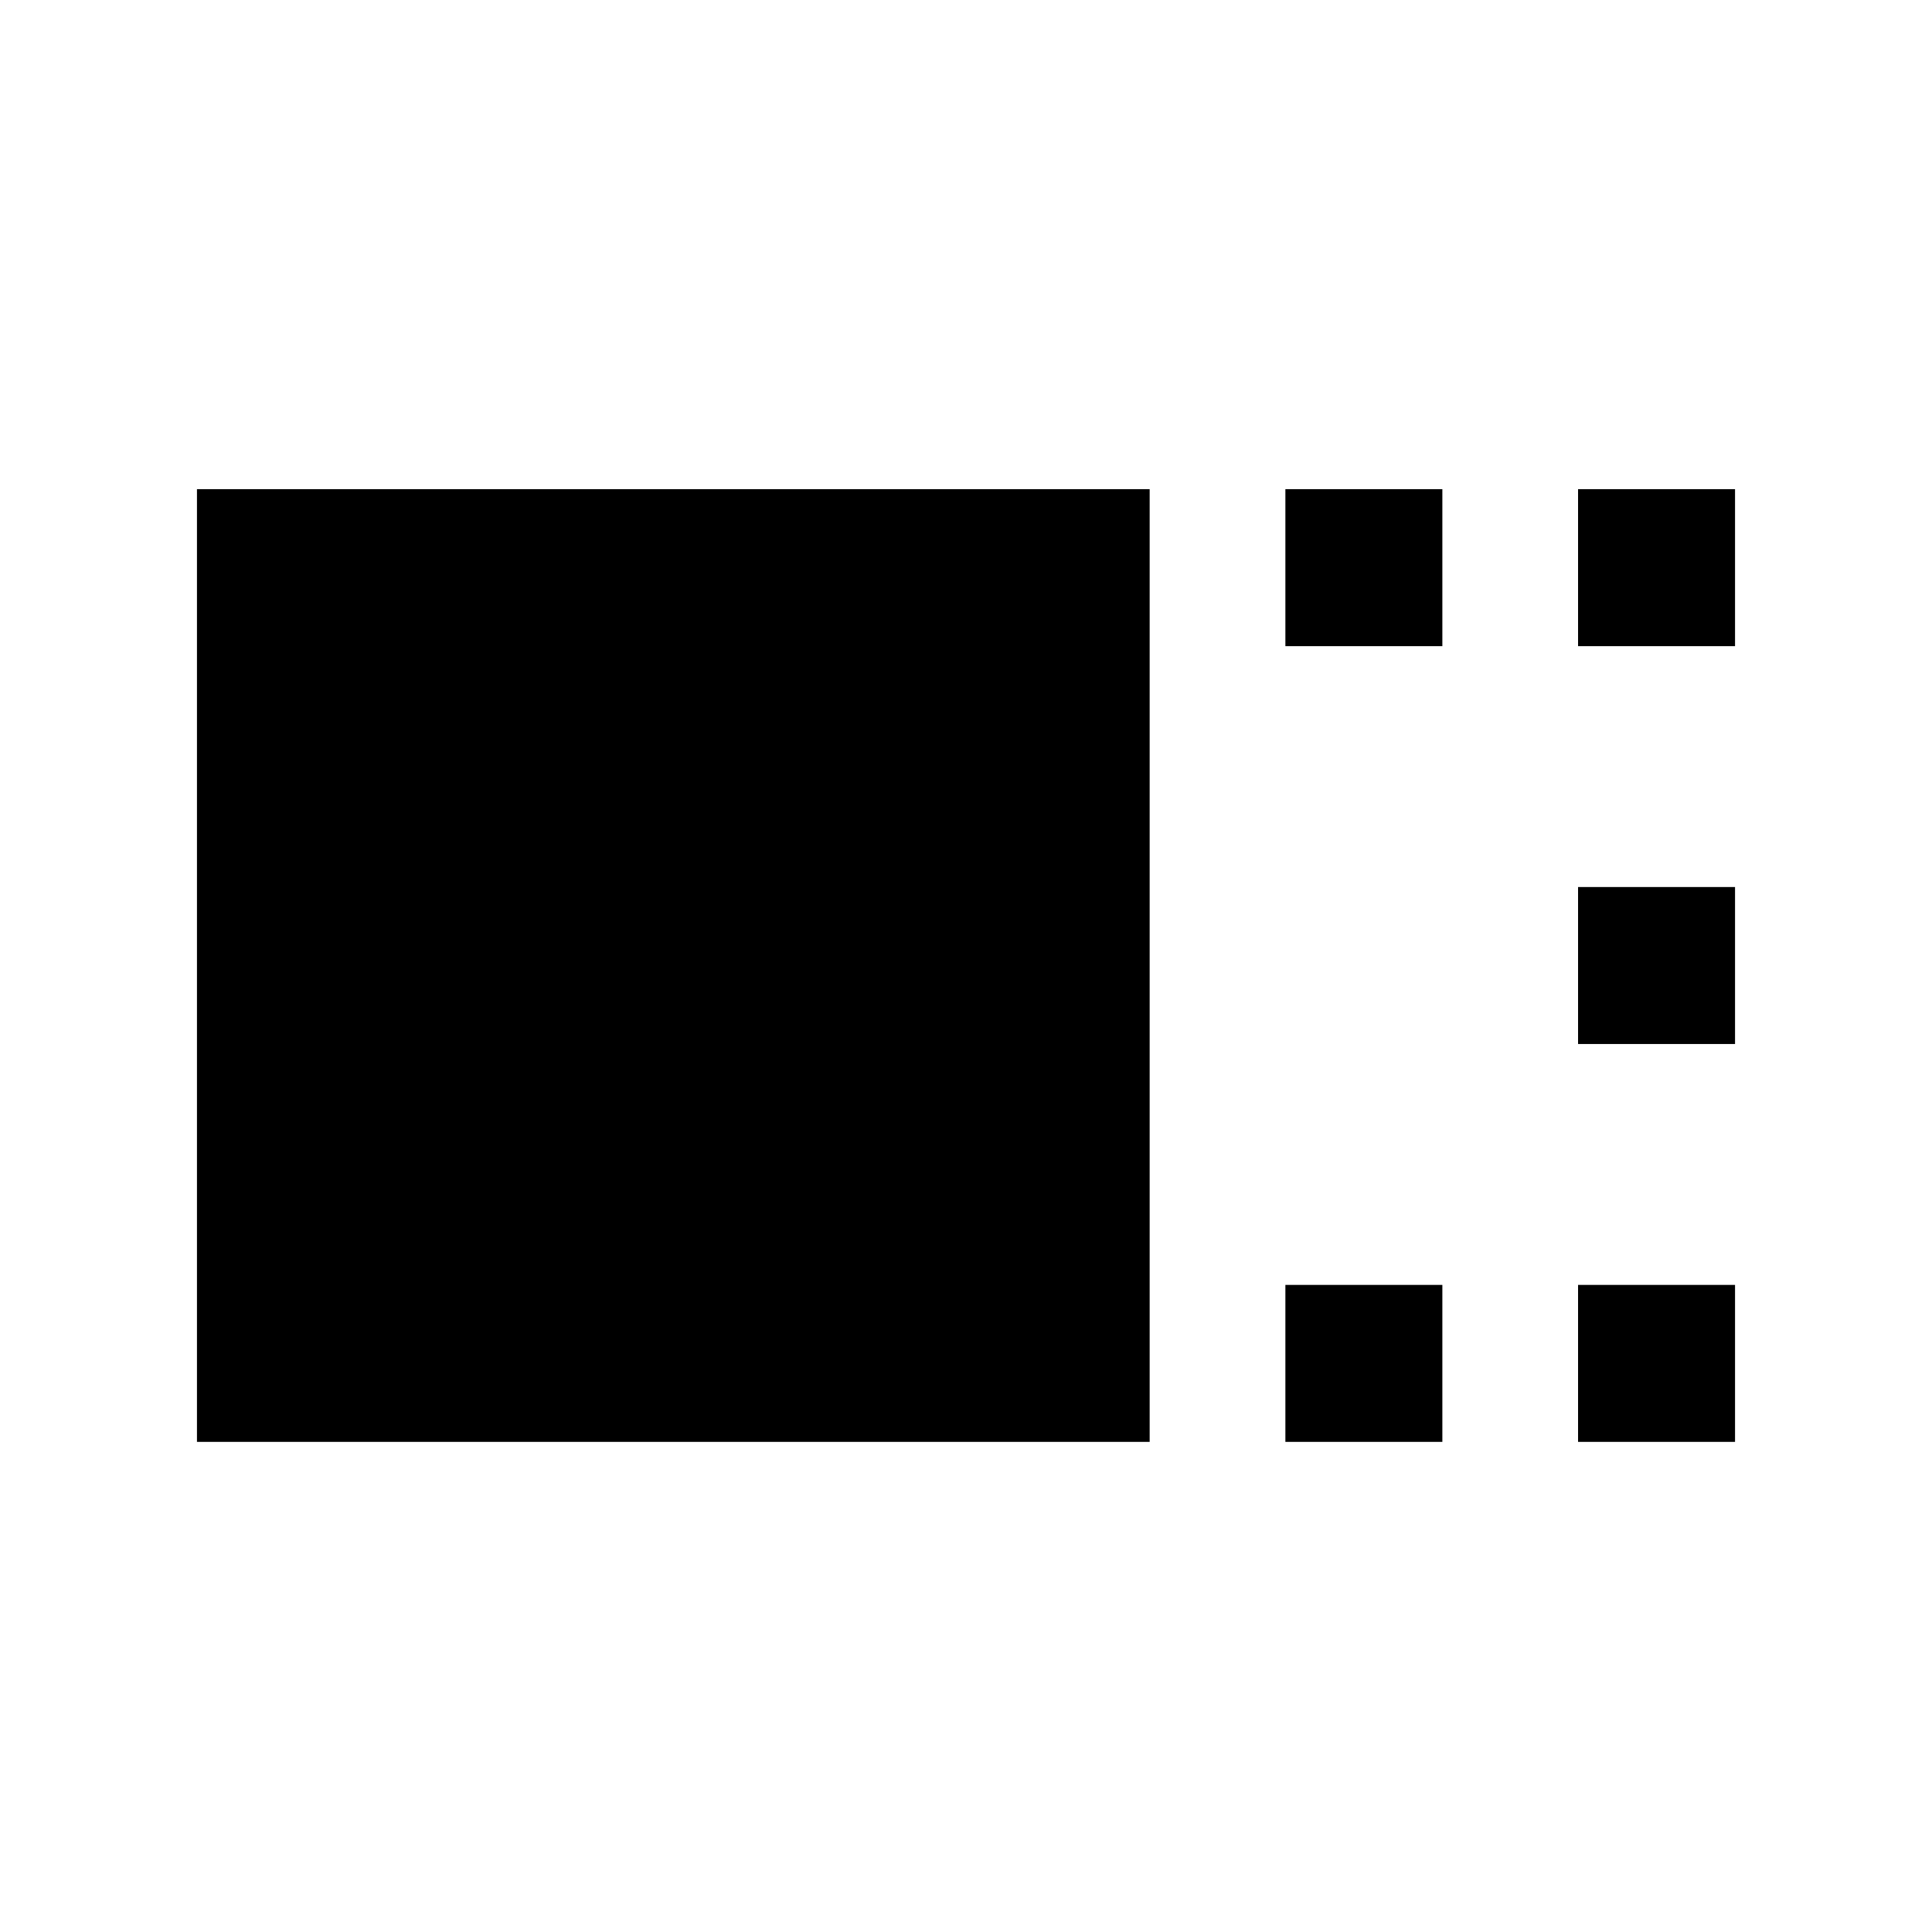 <svg xmlns="http://www.w3.org/2000/svg" height="20" viewBox="0 -960 960 960" width="20"><path d="M97.87-243.54v-473.39h473.39v473.39H97.87ZM638.7-638.93v-78h78v78h-78Zm0 395.39v-78h78v78h-78Zm145.43-395.39v-78h78v78h-78Zm0 197.69v-78h78v78h-78Zm0 197.7v-78h78v78h-78Z"/></svg>